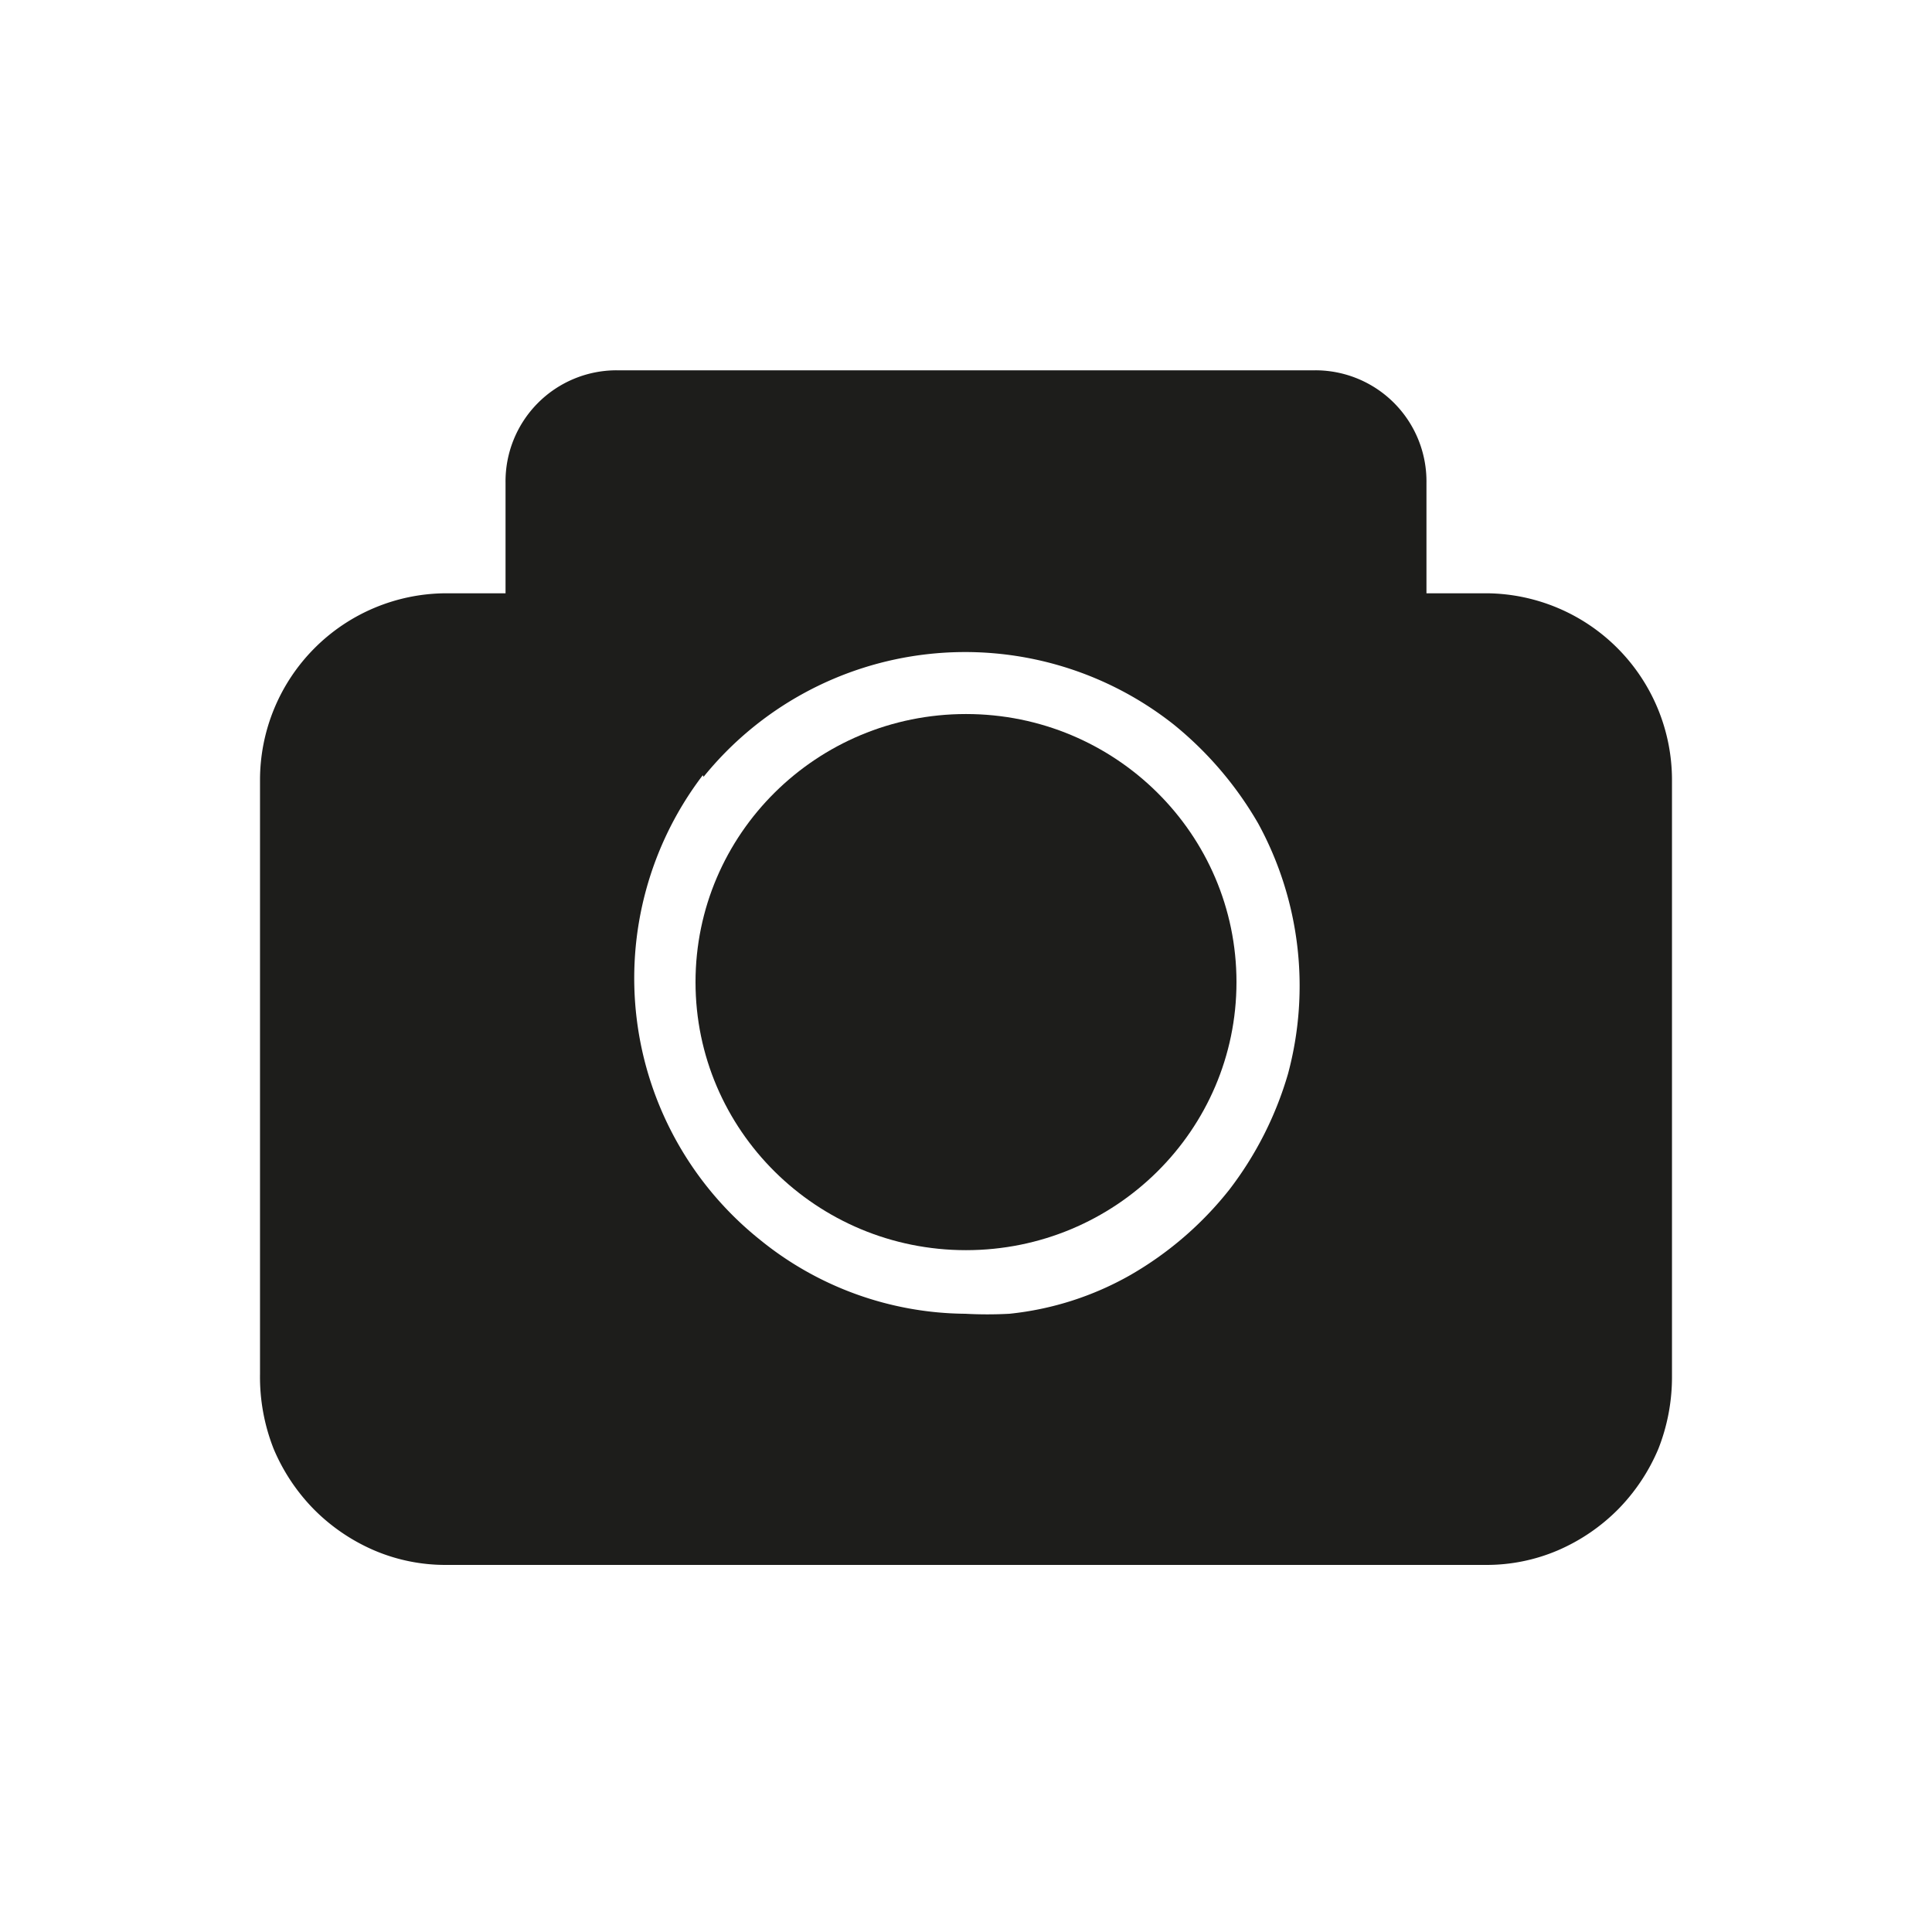 <svg xmlns="http://www.w3.org/2000/svg" viewBox="0 0 24 24"><defs><style>.cls-1{fill:none;}.cls-2{fill:#1d1d1b;}</style></defs><g id="Слой_2" data-name="Слой 2"><g id="Fill"><g id="Camera_Fill" data-name="Camera/Fill"><rect class="cls-1" width="24" height="24"/><path class="cls-2" d="M18.47,7.37h-.75V6A1.38,1.38,0,0,0,16.34,4.6H7.66A1.38,1.38,0,0,0,6.28,6V7.37H5.54A2.32,2.32,0,0,0,3.23,9.69v7.38A2.43,2.43,0,0,0,3.4,18a2.4,2.4,0,0,0,.5.75,2.38,2.38,0,0,0,.75.51,2.25,2.25,0,0,0,.89.18H18.46a2.25,2.25,0,0,0,.89-.18,2.38,2.38,0,0,0,.75-.51,2.4,2.4,0,0,0,.5-.75,2.43,2.43,0,0,0,.17-.89V9.69a2.32,2.32,0,0,0-2.3-2.32ZM8.74,9.65A4.18,4.18,0,0,1,14.58,9a4.43,4.43,0,0,1,1.05,1.23A4.21,4.21,0,0,1,16,13.34a4.36,4.36,0,0,1-.73,1.44,4.3,4.3,0,0,1-1.23,1.06,3.83,3.83,0,0,1-1.5.48,5.06,5.06,0,0,1-.55,0,4.09,4.09,0,0,1-2.55-.92,4.16,4.16,0,0,1-.71-5.77Z"/><ellipse class="cls-2" cx="12" cy="12.2" rx="3.36" ry="3.33"/></g></g></g></svg>